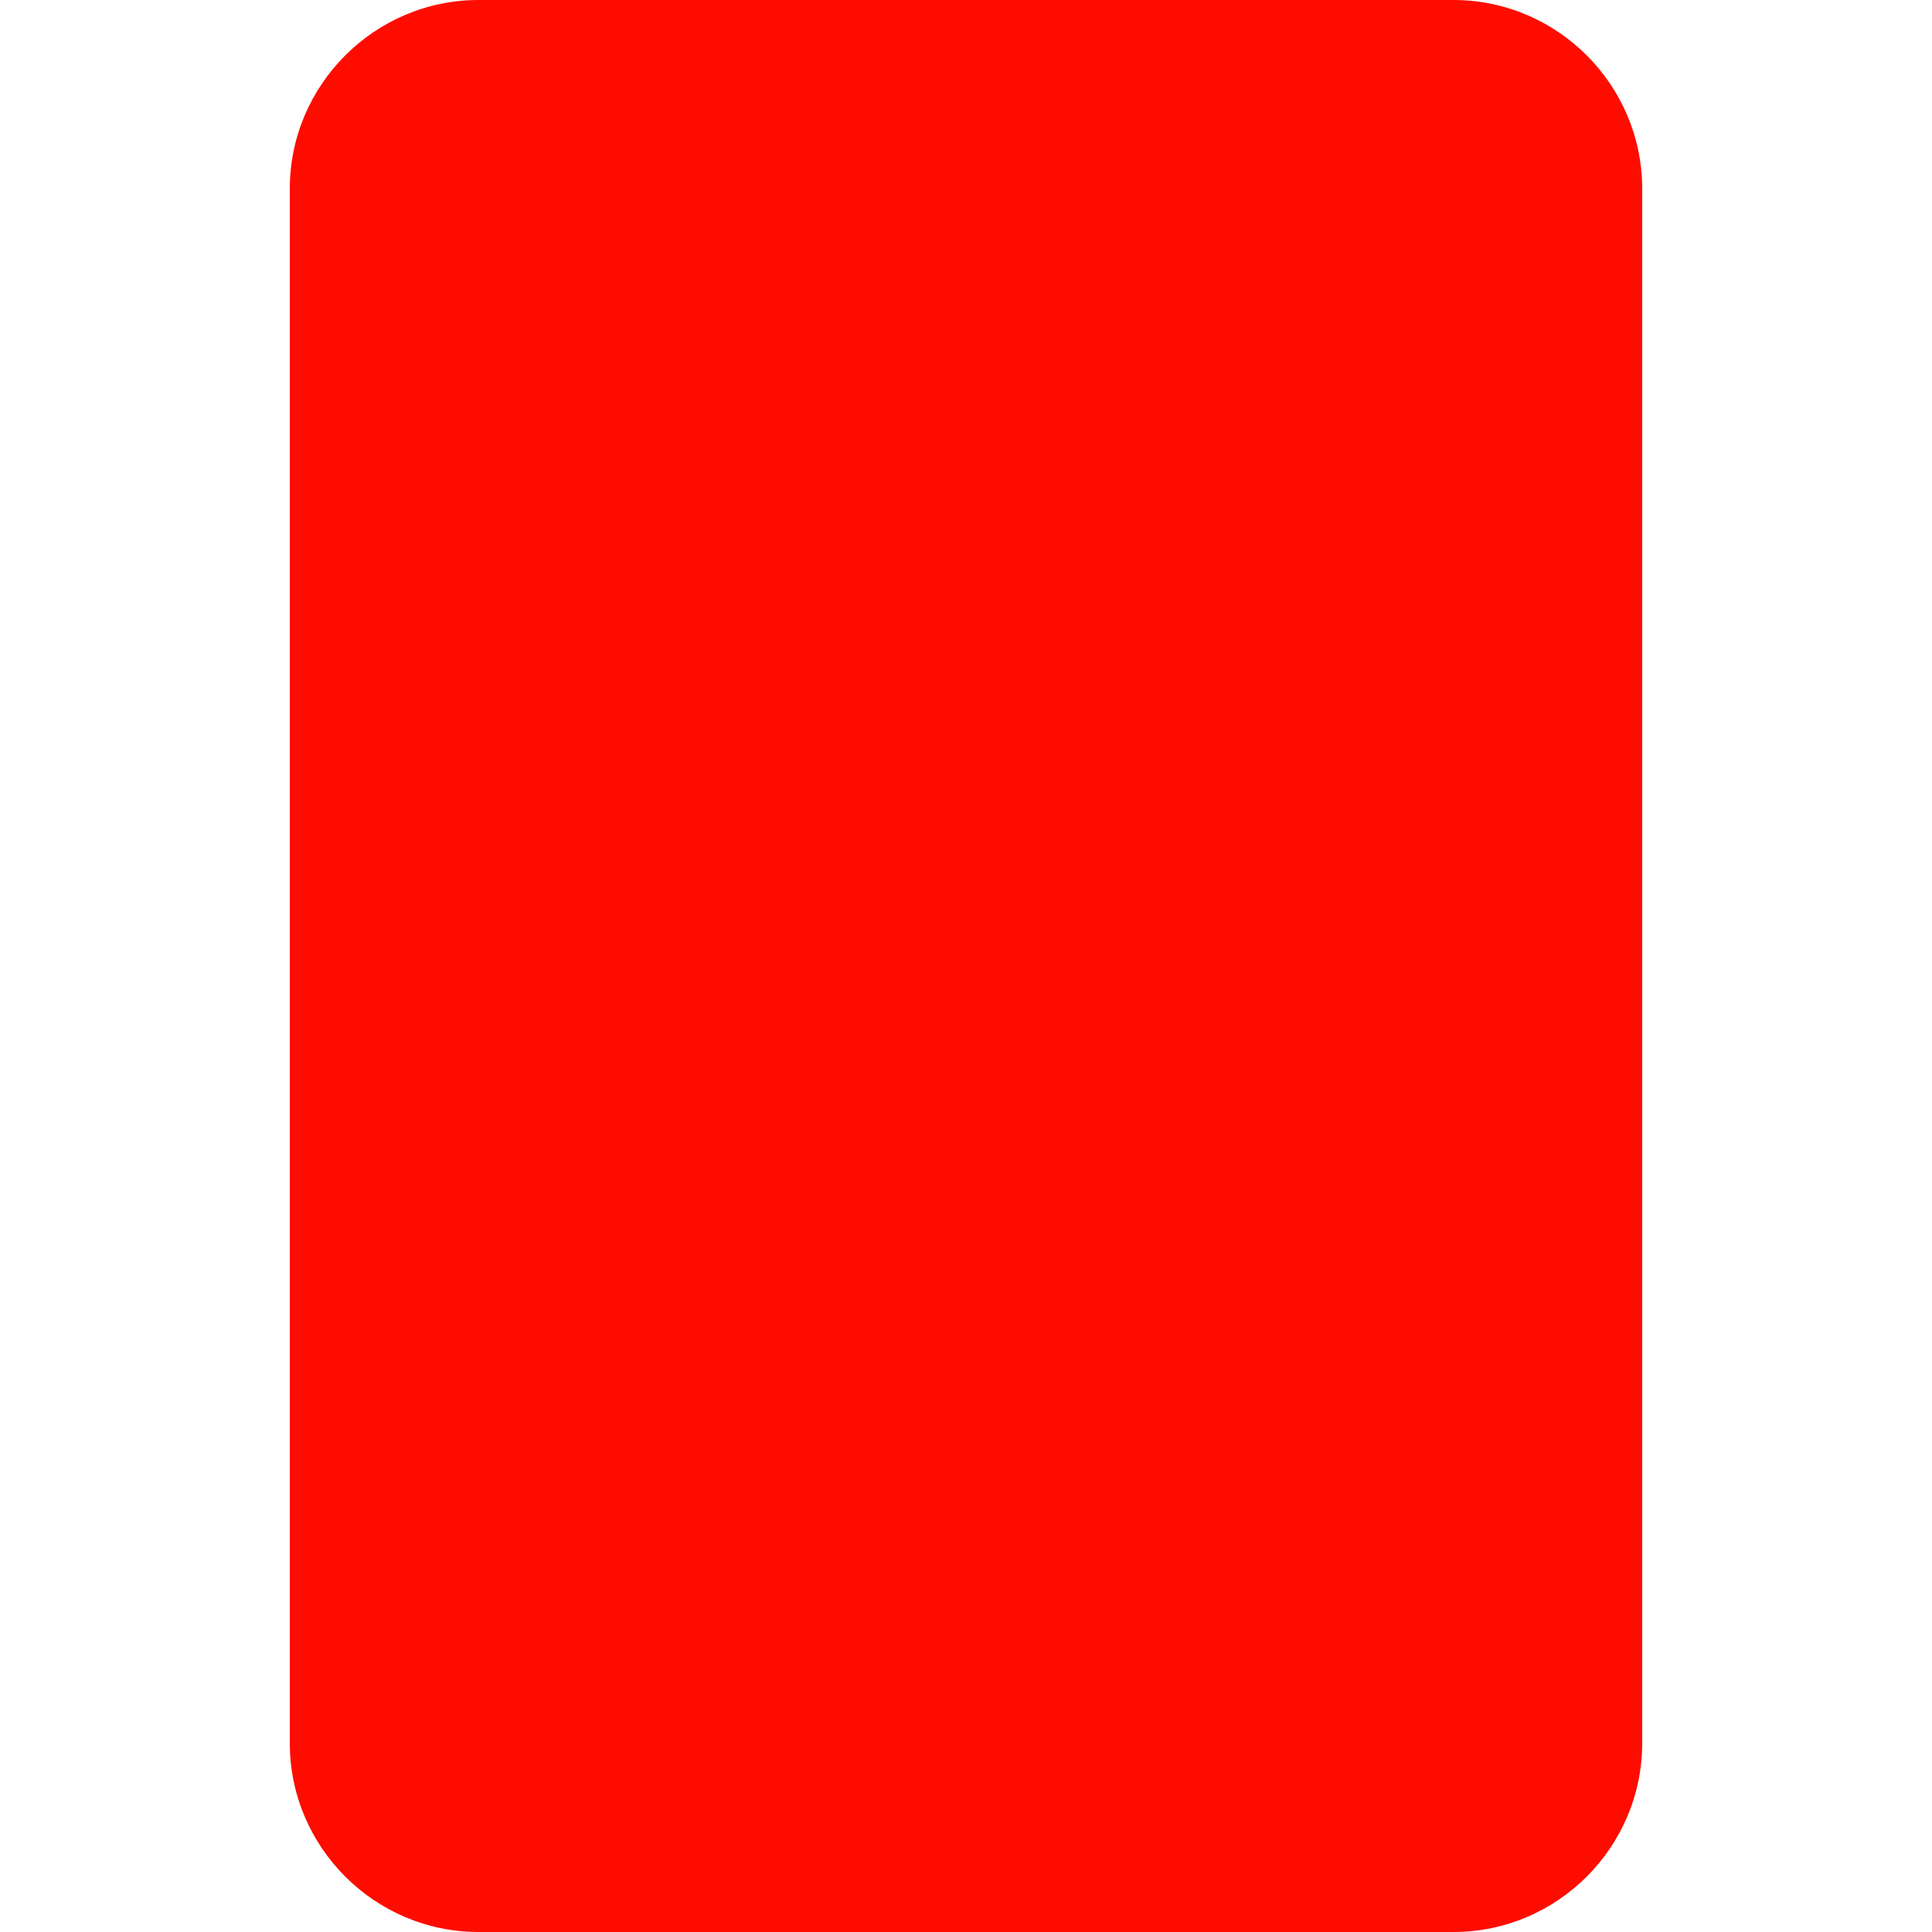 <svg xmlns="http://www.w3.org/2000/svg" viewBox="0 0 512 512" id="card" width="20" height="20"><title></title><path fill="#FF0C00" d="M385.2 512H126.8c-27.5 0-50-22.5-50-50V50c0-27.5 22.5-50 50-50h258.4c27.5 0 50 22.5 50 50v412c0 27.5-22.5 50-50 50z"></path></svg>